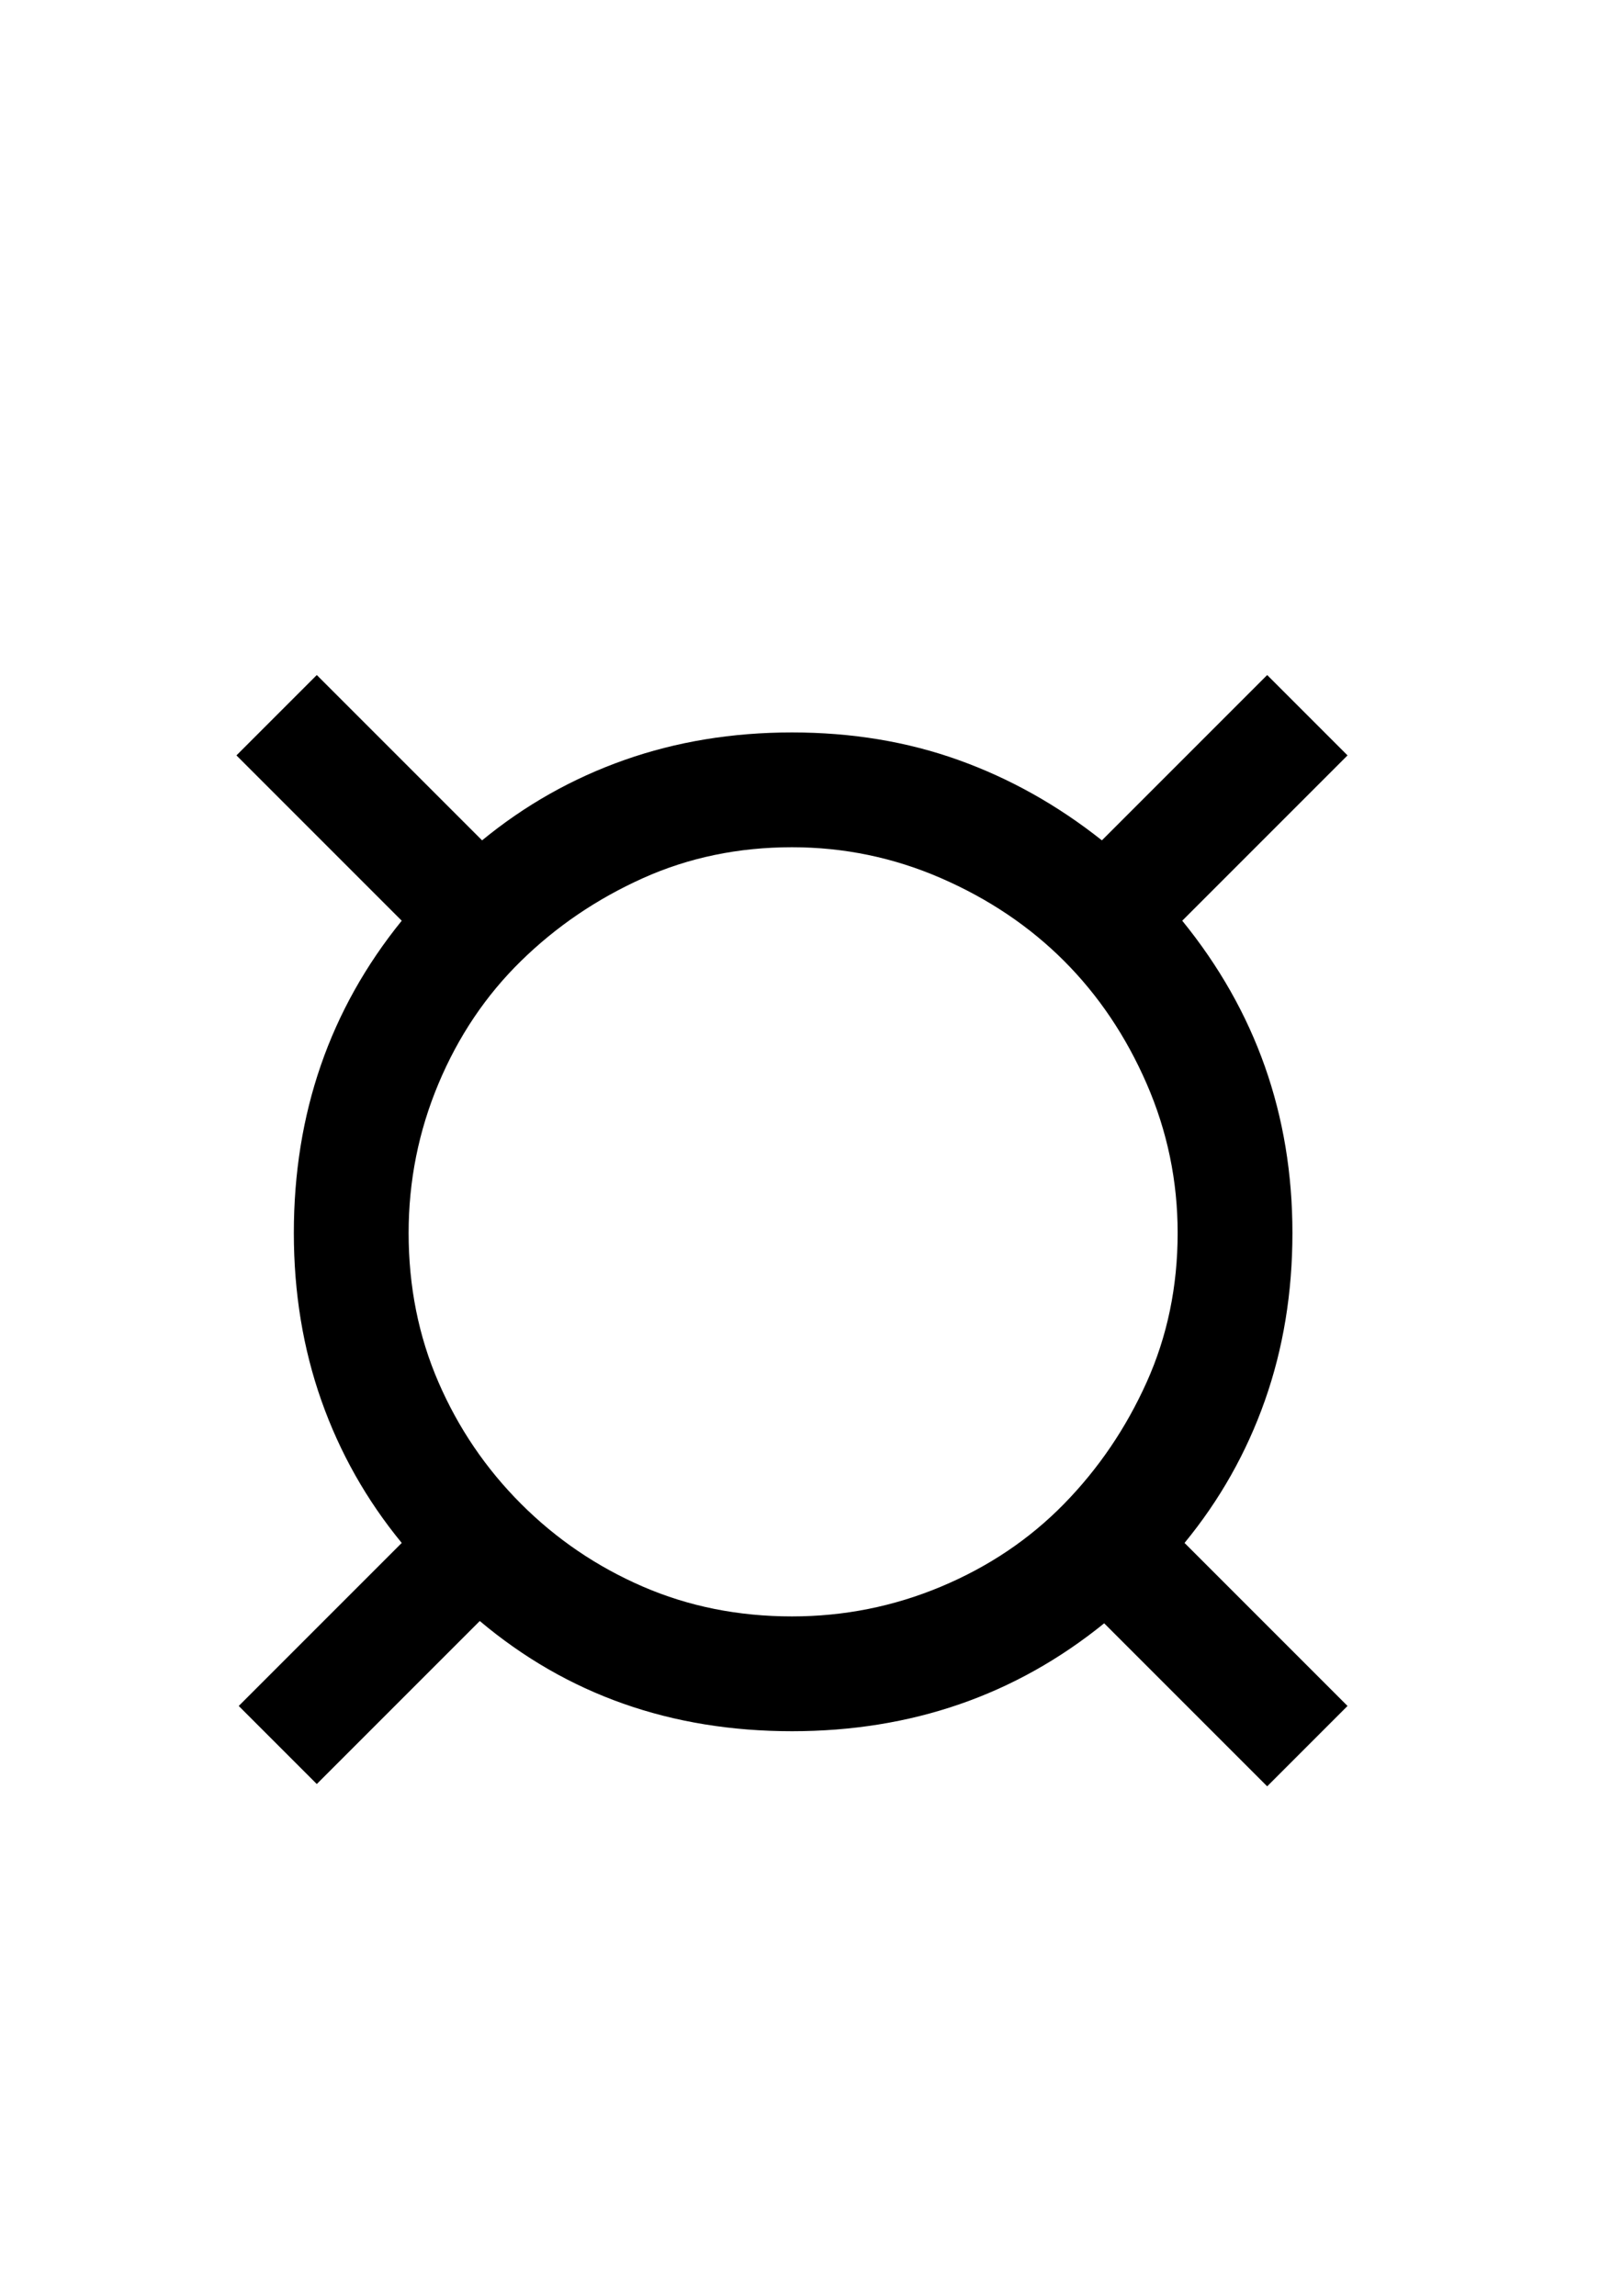<?xml version="1.0" standalone="no"?>
<!DOCTYPE svg PUBLIC "-//W3C//DTD SVG 1.1//EN" "http://www.w3.org/Graphics/SVG/1.1/DTD/svg11.dtd" >
<svg xmlns="http://www.w3.org/2000/svg" xmlns:xlink="http://www.w3.org/1999/xlink" version="1.1" viewBox="-10 0 707 1000">
  <g transform="matrix(1 0 0 -1 0 800)">
   <path fill="currentColor"
d="M165 128q-23 28 -35 62t-12 73q0 78 47 136l-72 72l35 35l72 -72q28 23 62 35t73 12t72.5 -12t62.5 -35l72 72l35 -35l-72 -72q48 -59 48 -136q0 -39 -12 -73t-35 -62l71 -71l-35 -35l-71 71q-58 -47 -136 -47q-79 0 -136 48l-71 -71l-34 34zM168 263q0 -35 13 -65
t36 -53t53 -36t65 -13q34 0 65 13t53.5 36t36 53t13.5 65q0 34 -13.5 65t-36 53.5t-53.5 36t-65 13.5q-35 0 -65 -13.5t-53 -36t-36 -53.5t-13 -65z" />
  </g>

</svg>
